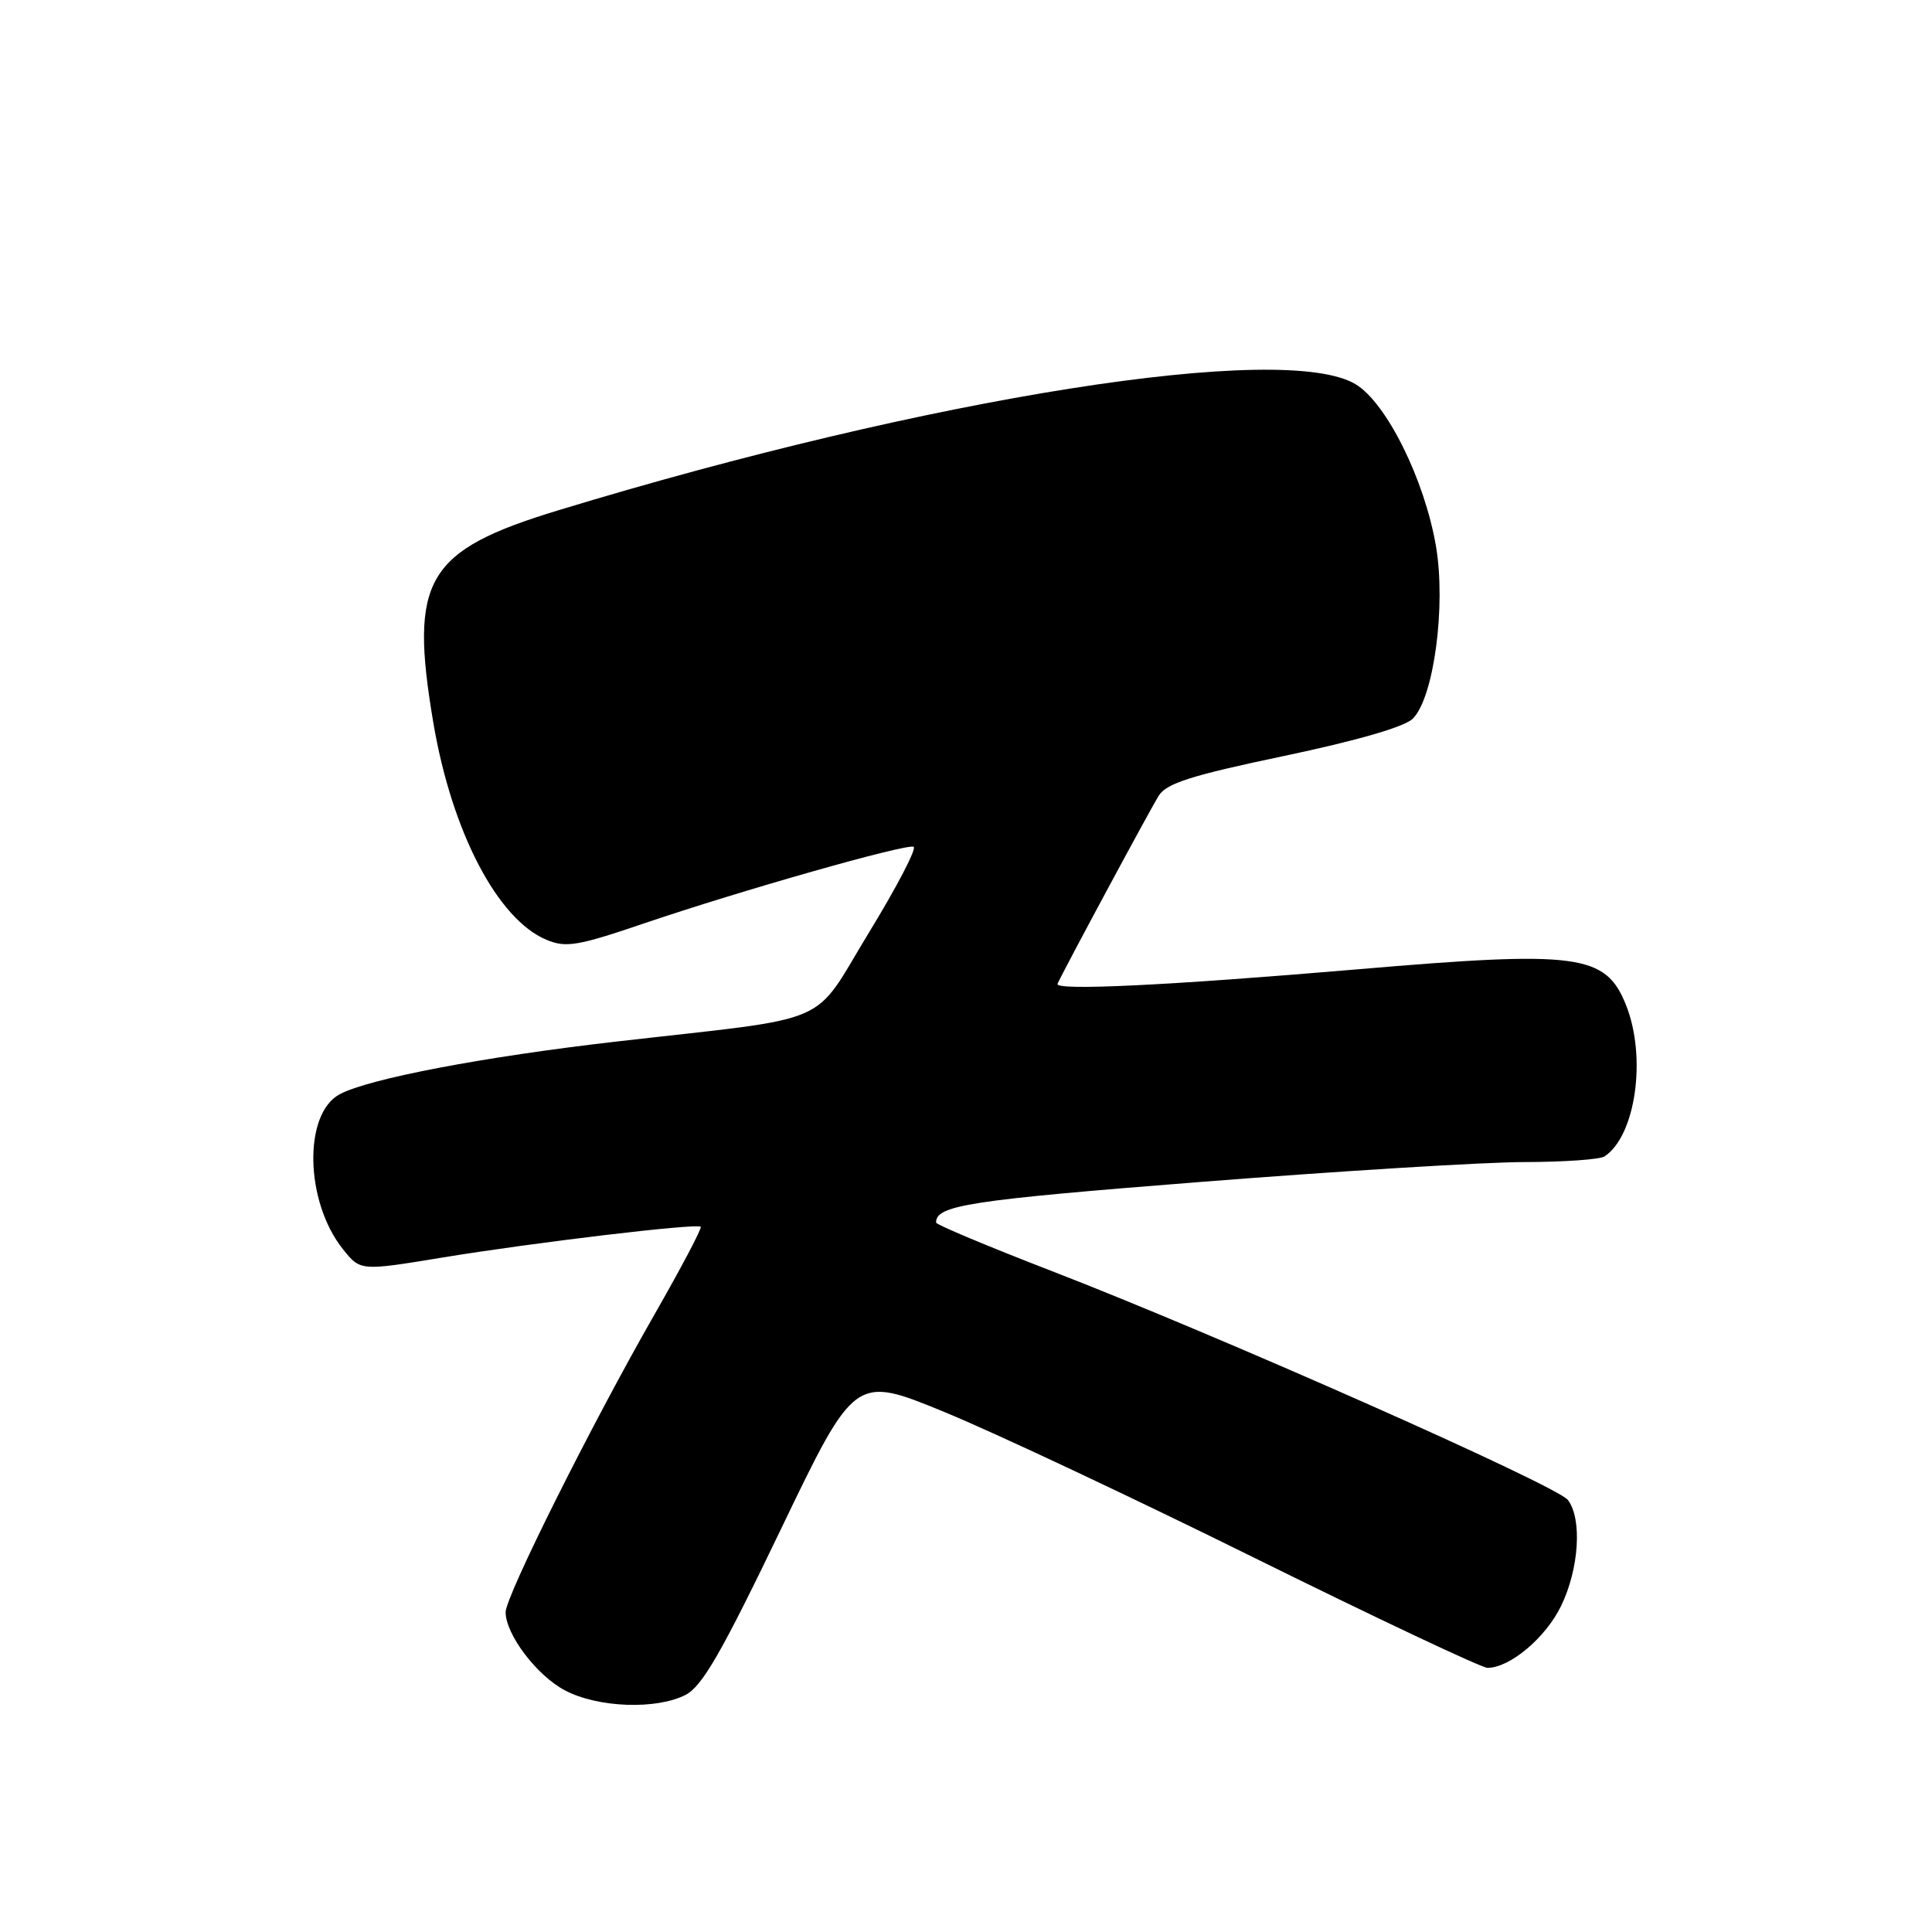 <?xml version="1.0" encoding="UTF-8" standalone="no"?>
<!DOCTYPE svg PUBLIC "-//W3C//DTD SVG 1.1//EN" "http://www.w3.org/Graphics/SVG/1.1/DTD/svg11.dtd" >
<svg xmlns="http://www.w3.org/2000/svg" xmlns:xlink="http://www.w3.org/1999/xlink" version="1.1" viewBox="0 0 256 256">
 <g >
 <path fill="currentColor"
d=" M 90.86 224.57 C 93.05 223.44 95.66 218.89 103.45 202.68 C 113.28 182.22 113.28 182.22 125.16 187.11 C 131.70 189.79 150.25 198.52 166.37 206.50 C 182.50 214.47 196.33 221.00 197.10 221.00 C 200.08 220.99 204.82 217.00 206.86 212.78 C 209.24 207.87 209.66 201.24 207.75 198.75 C 206.29 196.84 161.42 176.94 139.28 168.39 C 130.91 165.15 124.05 162.28 124.04 162.00 C 123.99 159.71 128.38 159.03 159.00 156.62 C 177.43 155.17 196.78 153.98 202.00 153.98 C 207.22 153.97 212.00 153.64 212.61 153.23 C 216.74 150.50 218.22 140.08 215.45 133.16 C 212.75 126.42 209.16 125.94 180.00 128.43 C 154.90 130.57 139.72 131.31 140.13 130.36 C 140.78 128.85 152.22 107.58 153.53 105.45 C 154.54 103.80 157.83 102.75 170.14 100.17 C 179.83 98.13 186.13 96.31 187.21 95.22 C 190.00 92.43 191.62 80.26 190.27 72.35 C 188.76 63.56 183.74 53.42 179.65 50.93 C 170.24 45.19 123.27 52.61 74.00 67.61 C 56.44 72.95 54.21 76.75 57.41 95.72 C 59.85 110.17 65.90 121.79 72.39 124.52 C 74.98 125.61 76.51 125.36 85.41 122.33 C 98.26 117.97 119.94 111.81 121.05 112.20 C 121.52 112.37 118.88 117.44 115.20 123.47 C 107.41 136.23 111.07 134.64 81.61 138.02 C 64.09 140.03 48.87 142.93 45.02 144.99 C 40.17 147.58 40.40 159.20 45.43 165.51 C 47.75 168.42 47.75 168.42 58.62 166.63 C 70.81 164.63 92.31 162.07 92.85 162.55 C 93.04 162.73 90.28 167.96 86.72 174.18 C 78.37 188.76 67.00 211.50 67.00 213.62 C 67.00 216.57 71.12 222.01 74.85 223.98 C 79.21 226.29 86.99 226.57 90.86 224.57 Z "/>
</g>
</svg>